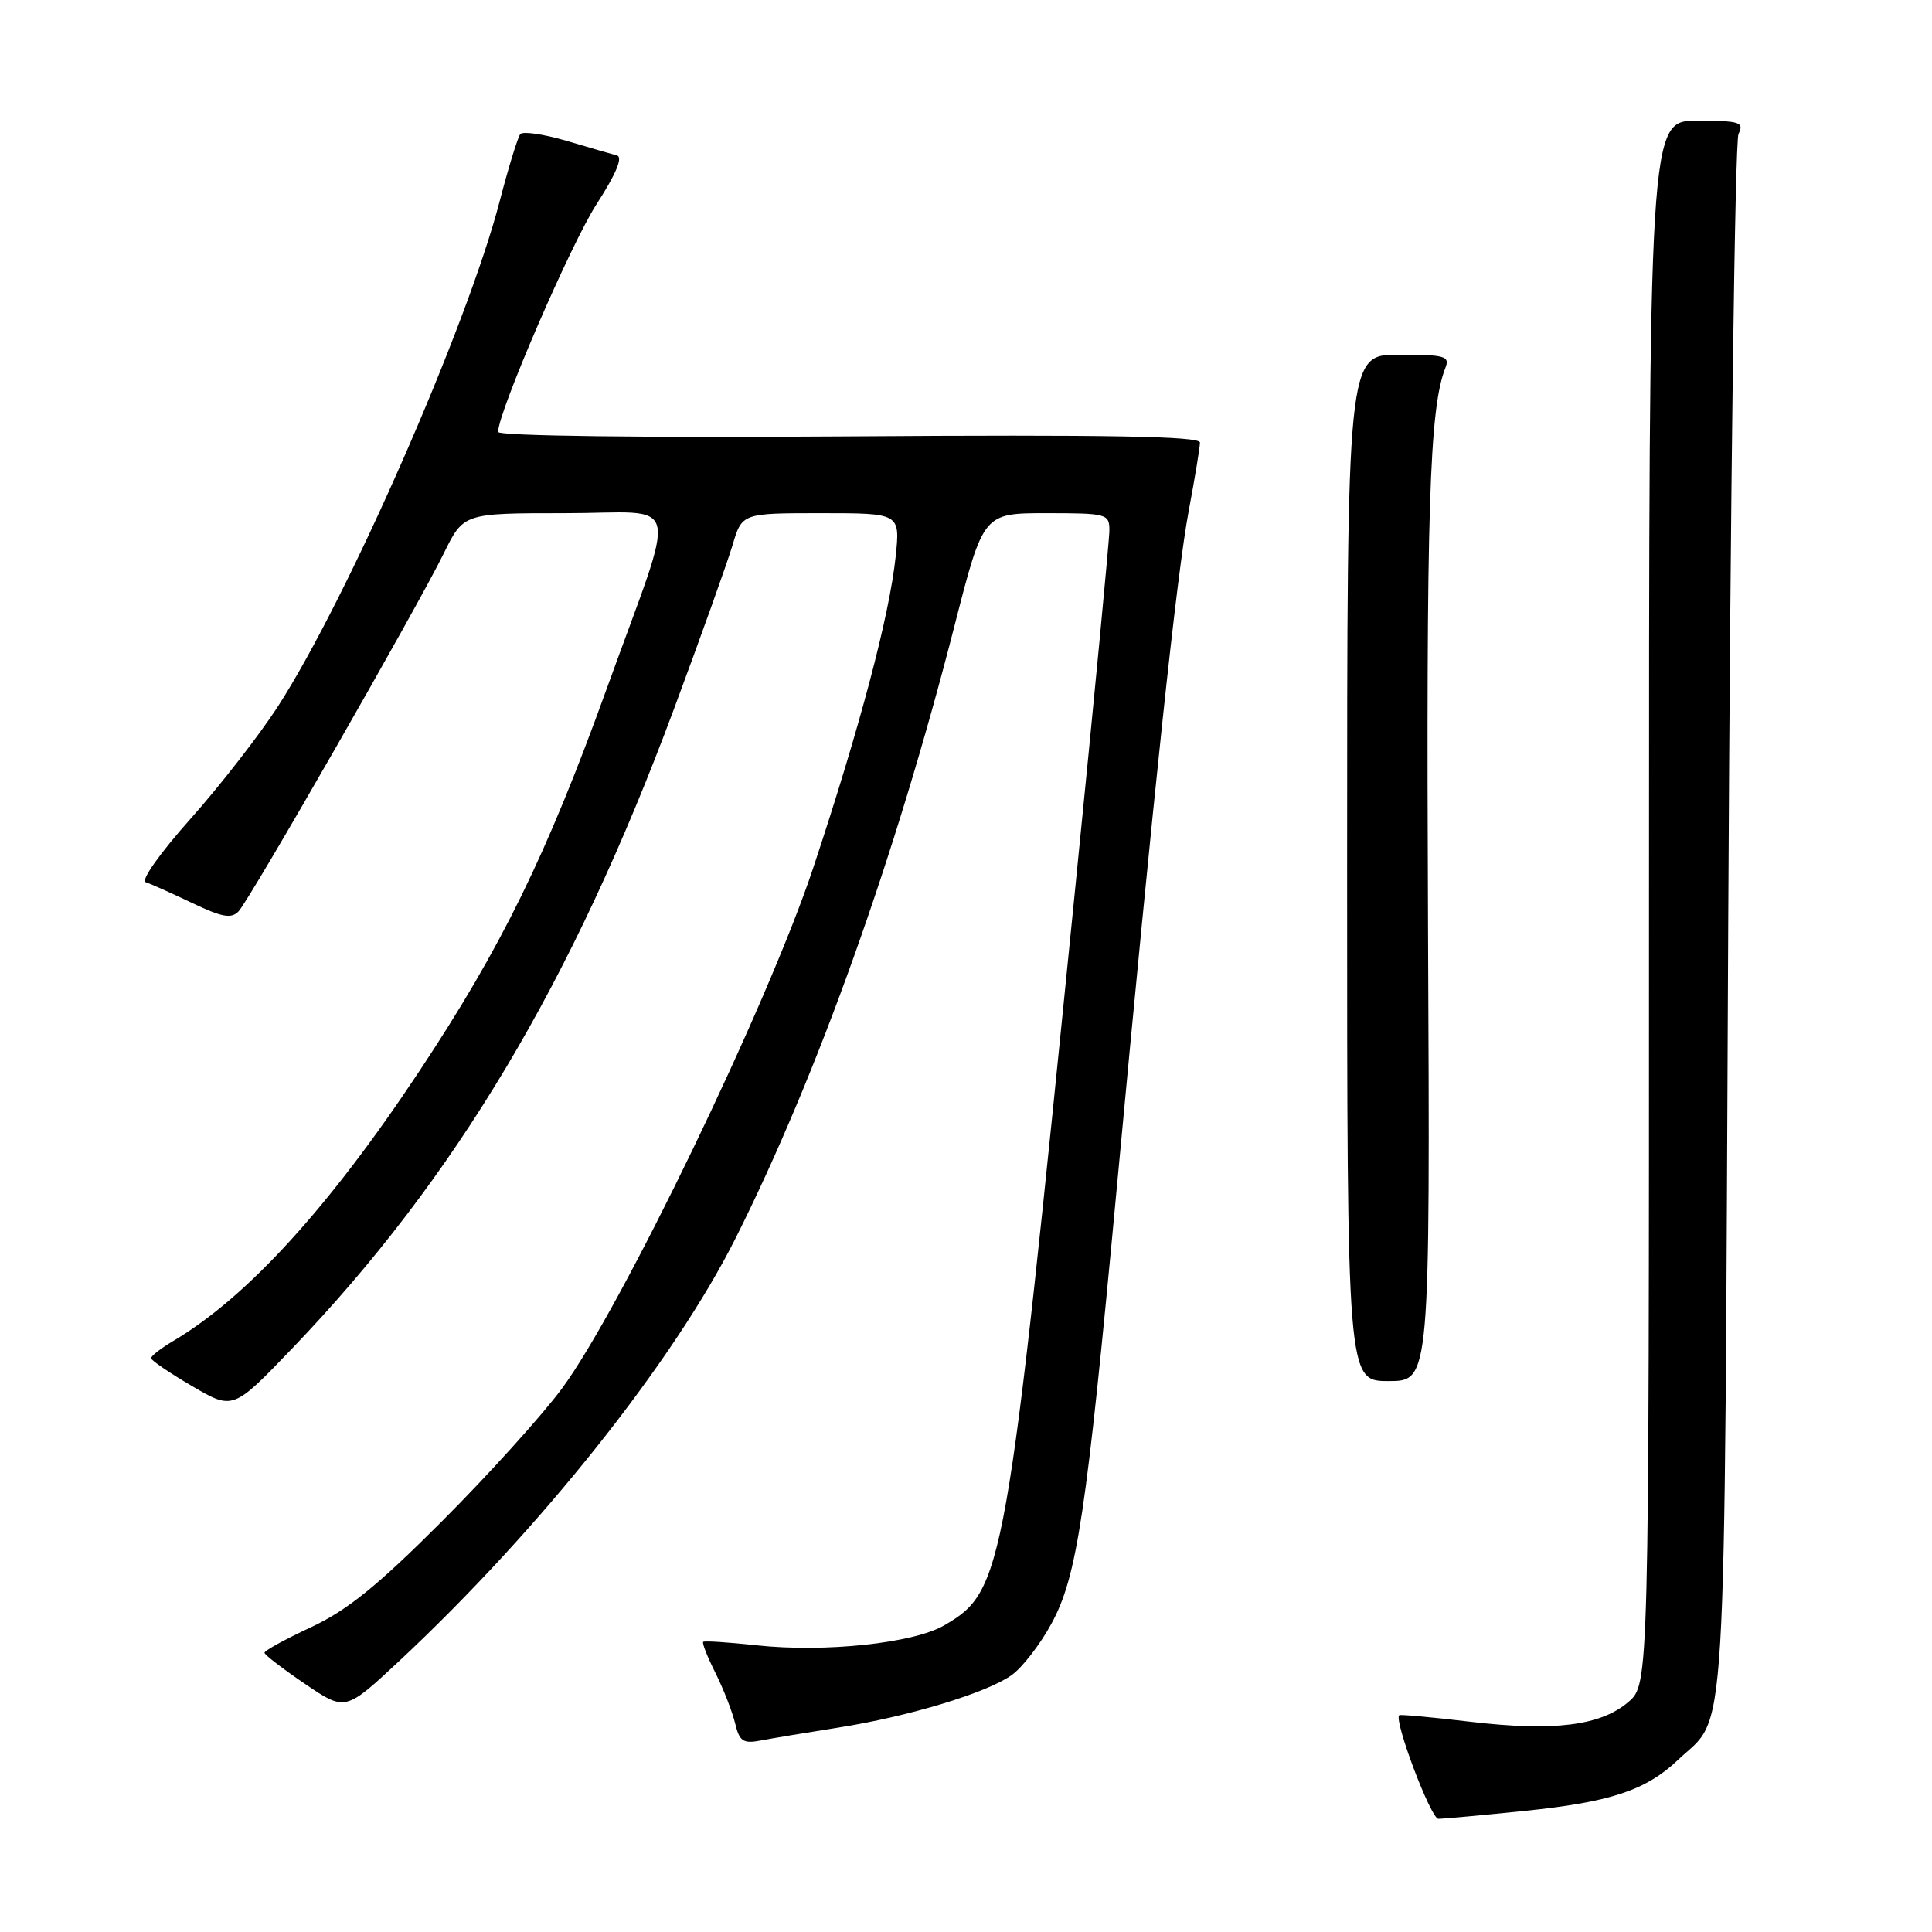 <?xml version="1.0" encoding="UTF-8" standalone="no"?>
<!DOCTYPE svg PUBLIC "-//W3C//DTD SVG 1.1//EN" "http://www.w3.org/Graphics/SVG/1.1/DTD/svg11.dtd" >
<svg xmlns="http://www.w3.org/2000/svg" xmlns:xlink="http://www.w3.org/1999/xlink" version="1.1" viewBox="0 0 256 256">
 <g >
 <path fill="currentColor"
d=" M 202.05 239.95 C 213.42 238.78 218.10 237.22 222.34 233.20 C 228.93 226.94 228.45 234.90 229.00 122.00 C 229.28 65.62 229.89 18.71 230.36 17.75 C 231.13 16.18 230.57 16.00 224.86 16.00 C 218.50 16.00 218.50 16.00 218.50 119.59 C 218.50 223.17 218.50 223.17 215.77 225.52 C 212.11 228.67 205.89 229.45 194.81 228.14 C 189.76 227.54 185.52 227.15 185.40 227.28 C 184.68 228.00 189.60 241.00 190.59 241.00 C 191.25 241.00 196.41 240.53 202.05 239.95 Z  M 111.00 228.93 C 120.37 227.46 130.70 224.34 134.05 221.96 C 135.45 220.96 137.82 217.91 139.31 215.16 C 142.72 208.91 143.94 200.74 147.97 157.50 C 152.89 104.67 155.93 76.07 157.52 67.64 C 158.33 63.32 159.00 59.27 159.00 58.64 C 159.00 57.80 146.82 57.58 112.50 57.82 C 85.11 58.01 66.00 57.77 66.00 57.23 C 66.00 54.63 75.65 32.30 79.06 27.03 C 81.63 23.06 82.56 20.82 81.75 20.60 C 81.06 20.42 78.04 19.54 75.03 18.65 C 72.02 17.77 69.28 17.37 68.94 17.77 C 68.61 18.17 67.37 22.19 66.20 26.70 C 61.91 43.20 46.00 79.41 36.81 93.63 C 34.34 97.44 29.13 104.14 25.22 108.53 C 21.23 113.00 18.63 116.67 19.30 116.89 C 19.96 117.11 22.73 118.35 25.46 119.65 C 29.42 121.54 30.65 121.77 31.61 120.76 C 33.11 119.18 55.28 80.51 58.80 73.33 C 61.42 68.00 61.42 68.00 74.82 68.00 C 90.62 68.00 89.89 64.95 80.36 91.35 C 72.41 113.36 66.44 125.54 55.52 142.00 C 43.60 159.99 32.70 171.93 22.95 177.69 C 21.33 178.65 20.01 179.67 20.02 179.97 C 20.03 180.26 22.48 181.93 25.46 183.67 C 30.88 186.84 30.88 186.84 38.72 178.67 C 60.30 156.18 75.84 130.16 89.30 93.95 C 92.87 84.35 96.36 74.59 97.06 72.25 C 98.32 68.00 98.32 68.00 108.80 68.00 C 119.28 68.00 119.28 68.00 118.68 73.75 C 117.86 81.56 113.93 96.40 107.76 114.99 C 101.77 133.02 82.26 173.46 74.45 184.00 C 71.81 187.57 64.64 195.50 58.53 201.61 C 50.01 210.14 45.97 213.40 41.22 215.61 C 37.81 217.20 35.03 218.72 35.05 219.00 C 35.06 219.28 37.48 221.13 40.42 223.13 C 45.76 226.75 45.76 226.75 52.86 220.13 C 71.62 202.60 89.27 180.40 97.49 164.03 C 108.35 142.37 118.64 113.56 126.52 82.75 C 130.30 68.00 130.30 68.00 138.65 68.00 C 146.67 68.00 147.00 68.09 147.00 70.27 C 147.00 71.52 144.97 92.78 142.49 117.52 C 133.35 208.77 133.00 210.76 125.13 215.36 C 121.04 217.74 109.33 218.99 100.23 218.01 C 96.53 217.61 93.36 217.40 93.18 217.55 C 93.00 217.69 93.73 219.54 94.79 221.65 C 95.85 223.77 97.02 226.77 97.40 228.32 C 97.98 230.74 98.46 231.07 100.79 230.63 C 102.28 230.34 106.88 229.58 111.00 228.93 Z  M 189.22 122.75 C 188.97 67.69 189.39 54.13 191.52 48.75 C 192.14 47.19 191.48 47.00 185.36 47.00 C 178.50 47.00 178.50 47.00 178.50 115.00 C 178.50 183.00 178.50 183.00 184.00 183.00 C 189.50 183.00 189.50 183.00 189.22 122.75 Z "/>
</g>
</svg>